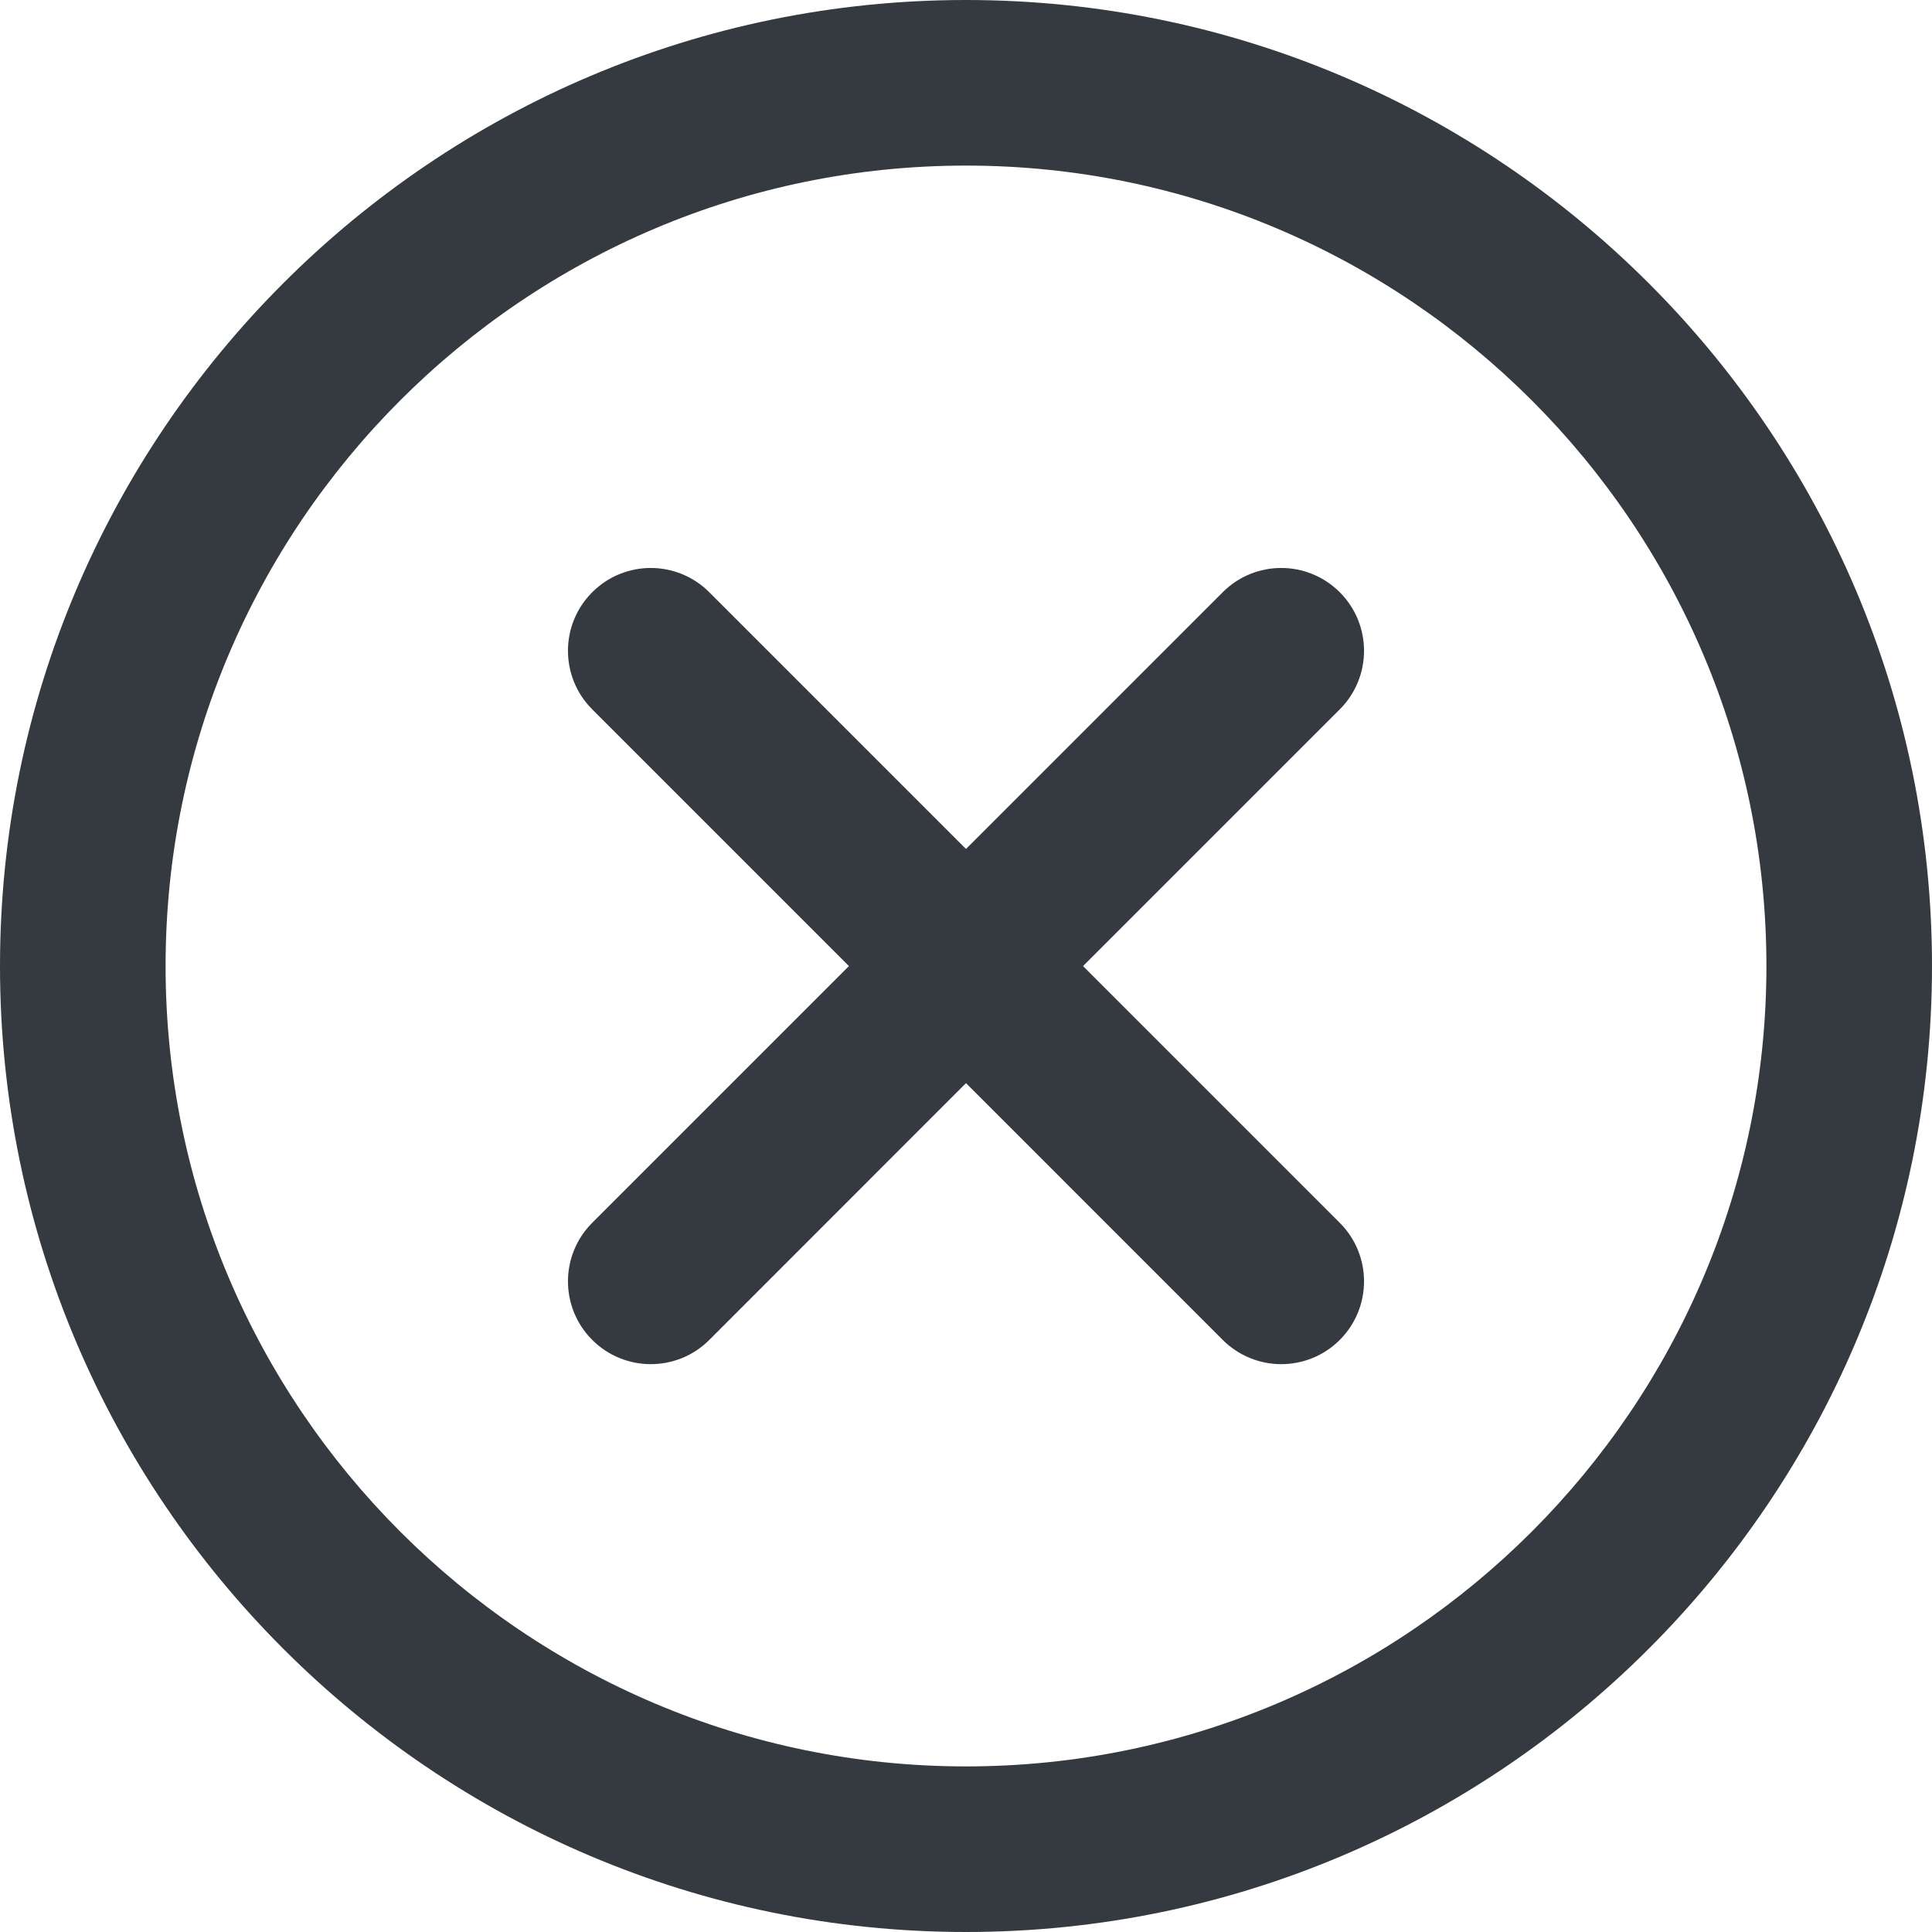 <svg width="24" height="24" viewBox="0 0 24 24" fill="none" xmlns="http://www.w3.org/2000/svg">
<g clip-path="url(#clip0_499_3506)">
<path d="M12 0C5.383 0 0 5.383 0 12C0 18.617 5.383 24 12 24C18.617 24 24 18.617 24 12C24 5.383 18.617 0 12 0ZM12 21.943C6.518 21.943 2.057 17.483 2.057 12C2.057 6.518 6.518 2.057 12 2.057C17.483 2.057 21.943 6.518 21.943 12C21.943 17.483 17.482 21.943 12 21.943Z" fill="#343A3F"/>
<path d="M16.643 7.357C16.241 6.955 15.59 6.955 15.189 7.357L12 10.546L8.811 7.357C8.409 6.955 7.759 6.955 7.357 7.357C6.955 7.759 6.955 8.41 7.357 8.812L10.546 12.001L7.357 15.19C6.955 15.592 6.955 16.243 7.357 16.645C7.557 16.845 7.821 16.946 8.084 16.946C8.347 16.946 8.611 16.846 8.811 16.645L12 13.455L15.189 16.645C15.39 16.845 15.653 16.946 15.916 16.946C16.179 16.946 16.442 16.846 16.643 16.645C17.045 16.243 17.045 15.592 16.643 15.19L13.454 12.001L16.643 8.812C17.045 8.41 17.045 7.759 16.643 7.357Z" fill="#343A3F"/>
</g>
<defs>
<clipPath id="clip0_499_3506">
<rect width="24" height="24" fill="white"/>
</clipPath>
</defs>
</svg>
